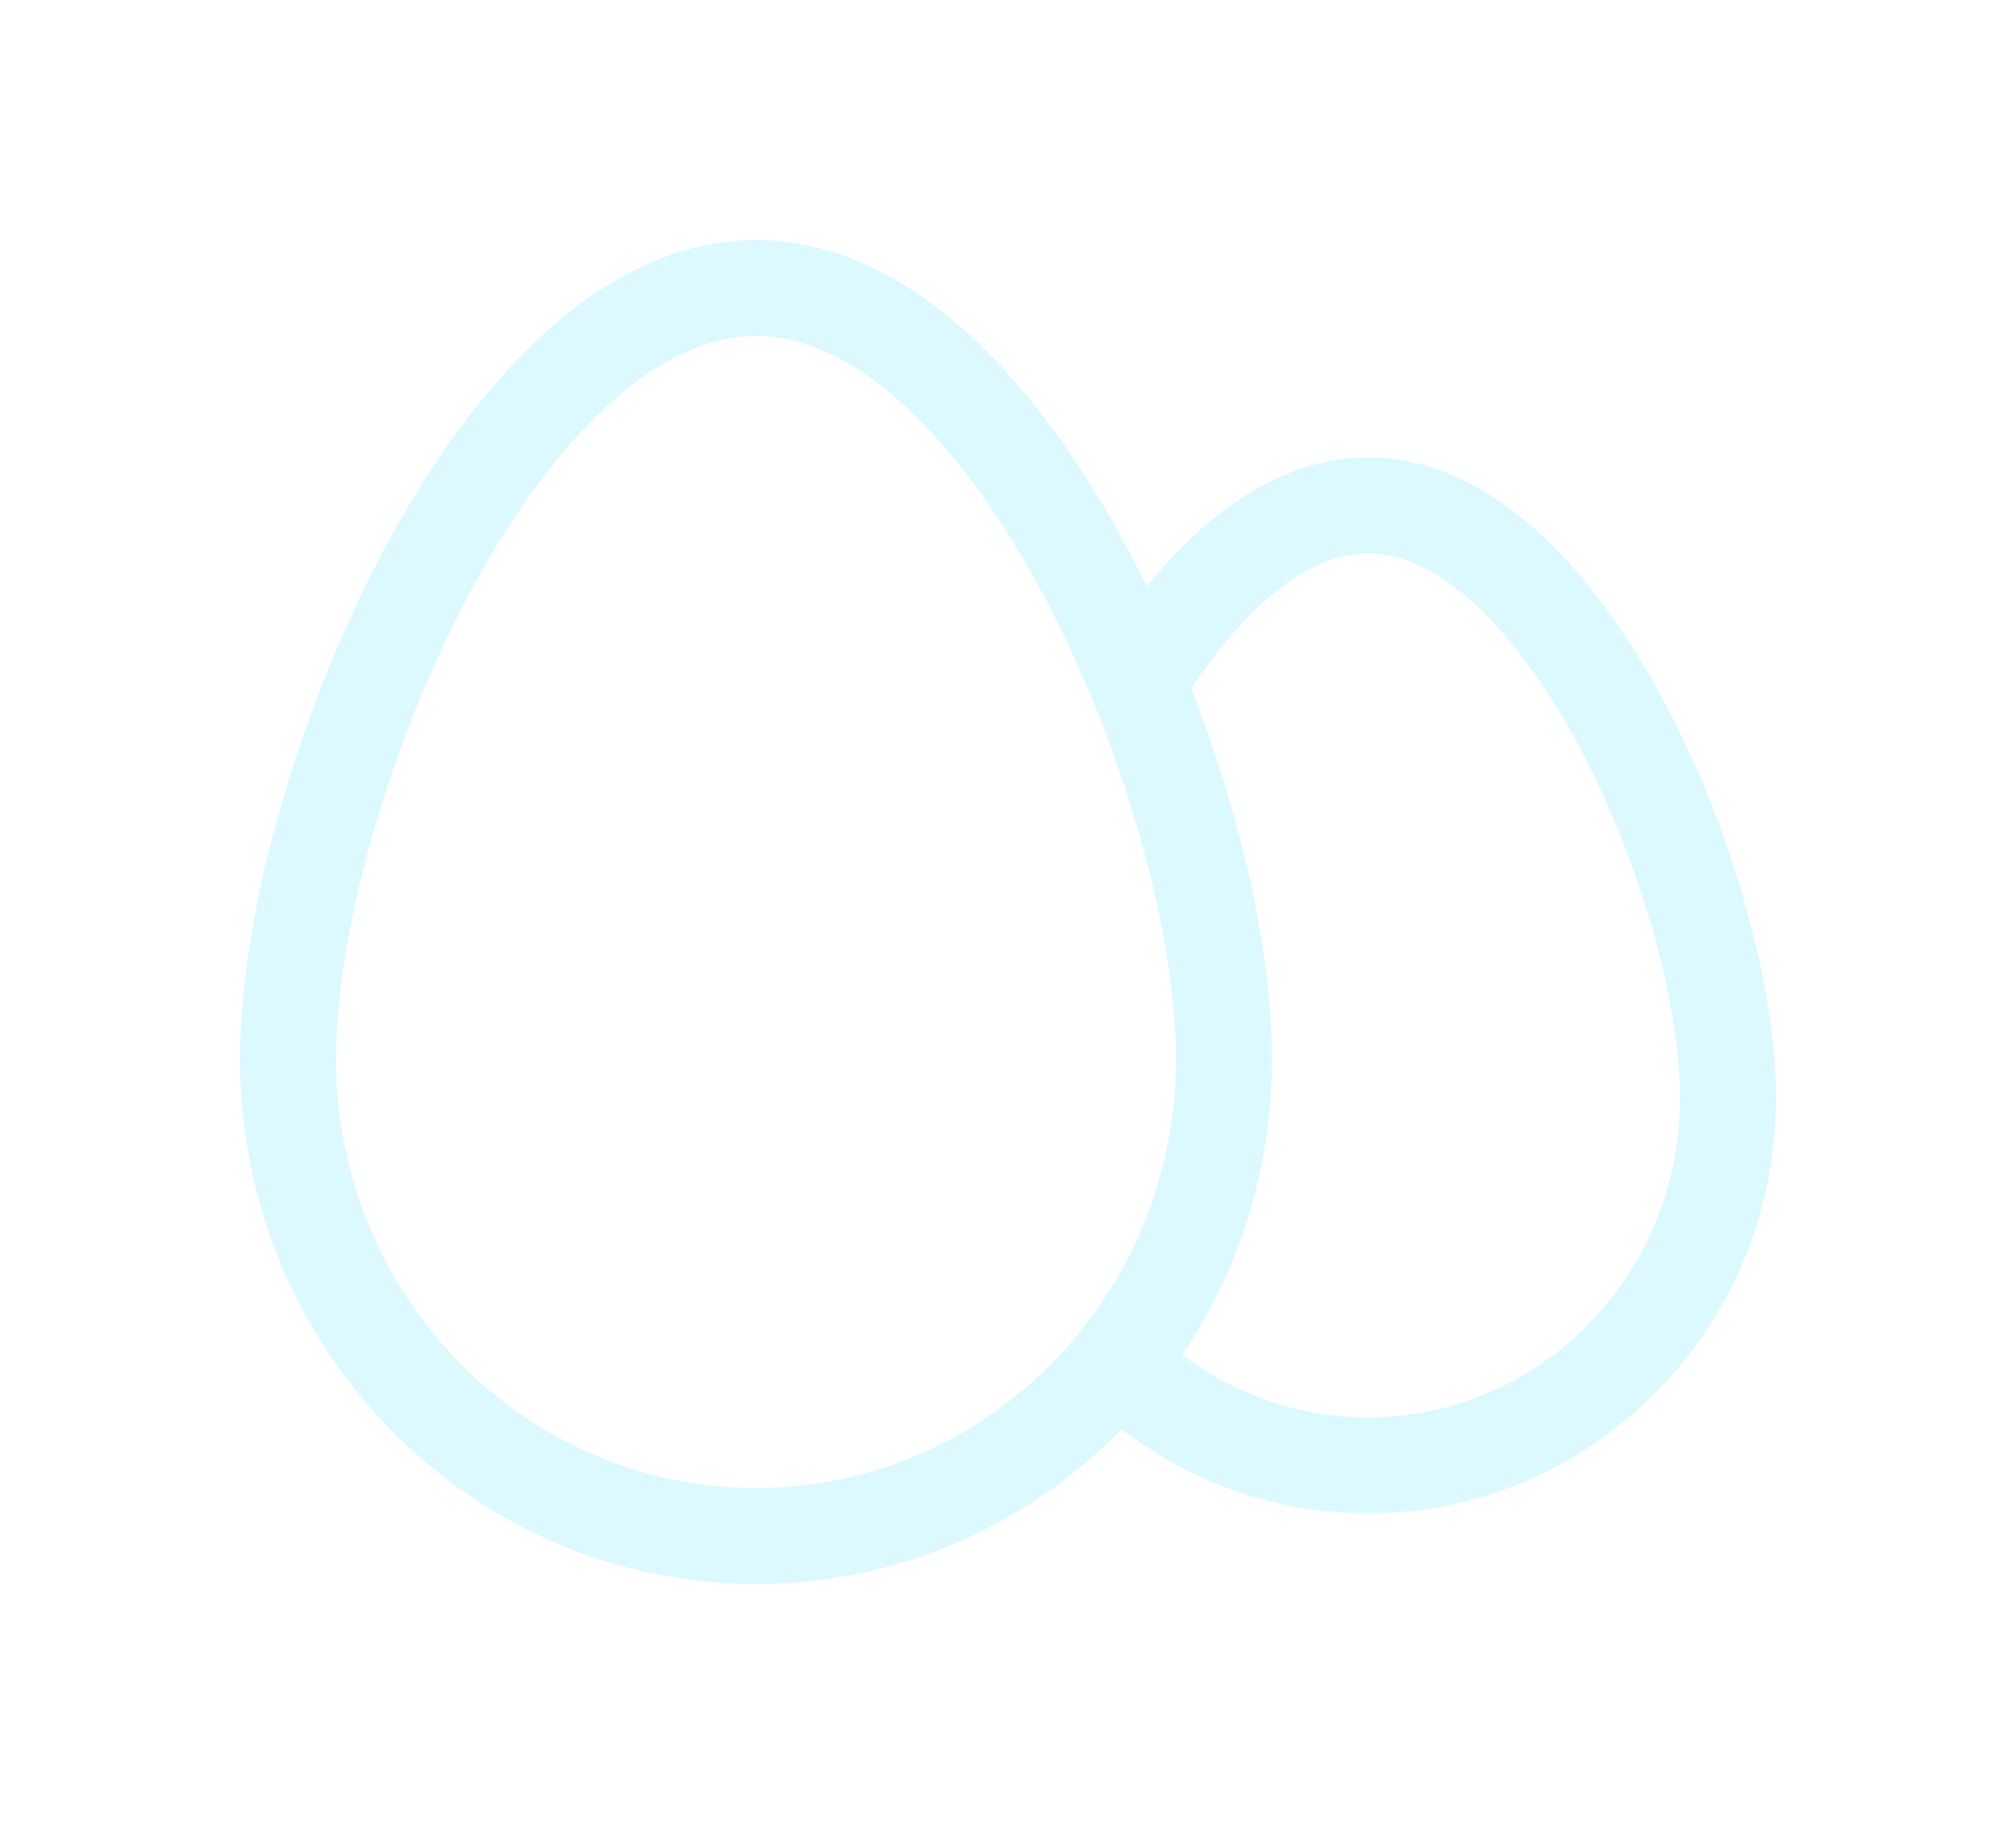 <svg width="21" height="19" viewBox="0 0 21 19" fill="none" xmlns="http://www.w3.org/2000/svg">
<g filter="url(#filter0_dddddd_44_93)">
<path fill-rule="evenodd" clip-rule="evenodd" d="M7.875 3C9.516 3 10.968 4.963 11.851 7.118C12.501 6.054 13.337 5.265 14.25 5.265C16.321 5.265 18 9.329 18 11.441C18 13.553 16.321 15.265 14.25 15.265C13.235 15.265 12.315 14.854 11.64 14.186C10.747 15.294 9.392 16 7.875 16C5.183 16 3 13.775 3 11.029C3 10.331 3.141 9.467 3.397 8.569L3.513 8.182C4.313 5.657 5.966 3 7.875 3ZM7.875 16C10.567 16 12.75 13.775 12.75 11.029C12.75 10.331 12.609 9.467 12.353 8.569L12.237 8.182C11.437 5.657 9.784 3 7.875 3C5.966 3 4.313 5.657 3.513 8.182L3.397 8.569C3.141 9.467 3 10.331 3 11.029C3 13.775 5.183 16 7.875 16Z" stroke="#DCF9FF" stroke-linecap="round"/>
</g>
<defs>
<filter id="filter0_dddddd_44_93" x="0.232" y="0.232" width="20.536" height="18.536" filterUnits="userSpaceOnUse" color-interpolation-filters="sRGB">
<feFlood flood-opacity="0" result="BackgroundImageFix"/>
<feColorMatrix in="SourceAlpha" type="matrix" values="0 0 0 0 0 0 0 0 0 0 0 0 0 0 0 0 0 0 127 0" result="hardAlpha"/>
<feOffset/>
<feGaussianBlur stdDeviation="0.027"/>
<feColorMatrix type="matrix" values="0 0 0 0 0 0 0 0 0 0.882 0 0 0 0 1 0 0 0 1 0"/>
<feBlend mode="normal" in2="BackgroundImageFix" result="effect1_dropShadow_44_93"/>
<feColorMatrix in="SourceAlpha" type="matrix" values="0 0 0 0 0 0 0 0 0 0 0 0 0 0 0 0 0 0 127 0" result="hardAlpha"/>
<feOffset/>
<feGaussianBlur stdDeviation="0.054"/>
<feColorMatrix type="matrix" values="0 0 0 0 0 0 0 0 0 0.882 0 0 0 0 1 0 0 0 1 0"/>
<feBlend mode="normal" in2="effect1_dropShadow_44_93" result="effect2_dropShadow_44_93"/>
<feColorMatrix in="SourceAlpha" type="matrix" values="0 0 0 0 0 0 0 0 0 0 0 0 0 0 0 0 0 0 127 0" result="hardAlpha"/>
<feOffset/>
<feGaussianBlur stdDeviation="0.189"/>
<feColorMatrix type="matrix" values="0 0 0 0 0 0 0 0 0 0.882 0 0 0 0 1 0 0 0 1 0"/>
<feBlend mode="normal" in2="effect2_dropShadow_44_93" result="effect3_dropShadow_44_93"/>
<feColorMatrix in="SourceAlpha" type="matrix" values="0 0 0 0 0 0 0 0 0 0 0 0 0 0 0 0 0 0 127 0" result="hardAlpha"/>
<feOffset/>
<feGaussianBlur stdDeviation="0.378"/>
<feColorMatrix type="matrix" values="0 0 0 0 0 0 0 0 0 0.882 0 0 0 0 1 0 0 0 1 0"/>
<feBlend mode="normal" in2="effect3_dropShadow_44_93" result="effect4_dropShadow_44_93"/>
<feColorMatrix in="SourceAlpha" type="matrix" values="0 0 0 0 0 0 0 0 0 0 0 0 0 0 0 0 0 0 127 0" result="hardAlpha"/>
<feOffset/>
<feGaussianBlur stdDeviation="0.648"/>
<feColorMatrix type="matrix" values="0 0 0 0 0 0 0 0 0 0.882 0 0 0 0 1 0 0 0 1 0"/>
<feBlend mode="normal" in2="effect4_dropShadow_44_93" result="effect5_dropShadow_44_93"/>
<feColorMatrix in="SourceAlpha" type="matrix" values="0 0 0 0 0 0 0 0 0 0 0 0 0 0 0 0 0 0 127 0" result="hardAlpha"/>
<feOffset/>
<feGaussianBlur stdDeviation="1.134"/>
<feColorMatrix type="matrix" values="0 0 0 0 0 0 0 0 0 0.882 0 0 0 0 1 0 0 0 1 0"/>
<feBlend mode="normal" in2="effect5_dropShadow_44_93" result="effect6_dropShadow_44_93"/>
<feBlend mode="normal" in="SourceGraphic" in2="effect6_dropShadow_44_93" result="shape"/>
</filter>
</defs>
</svg>
